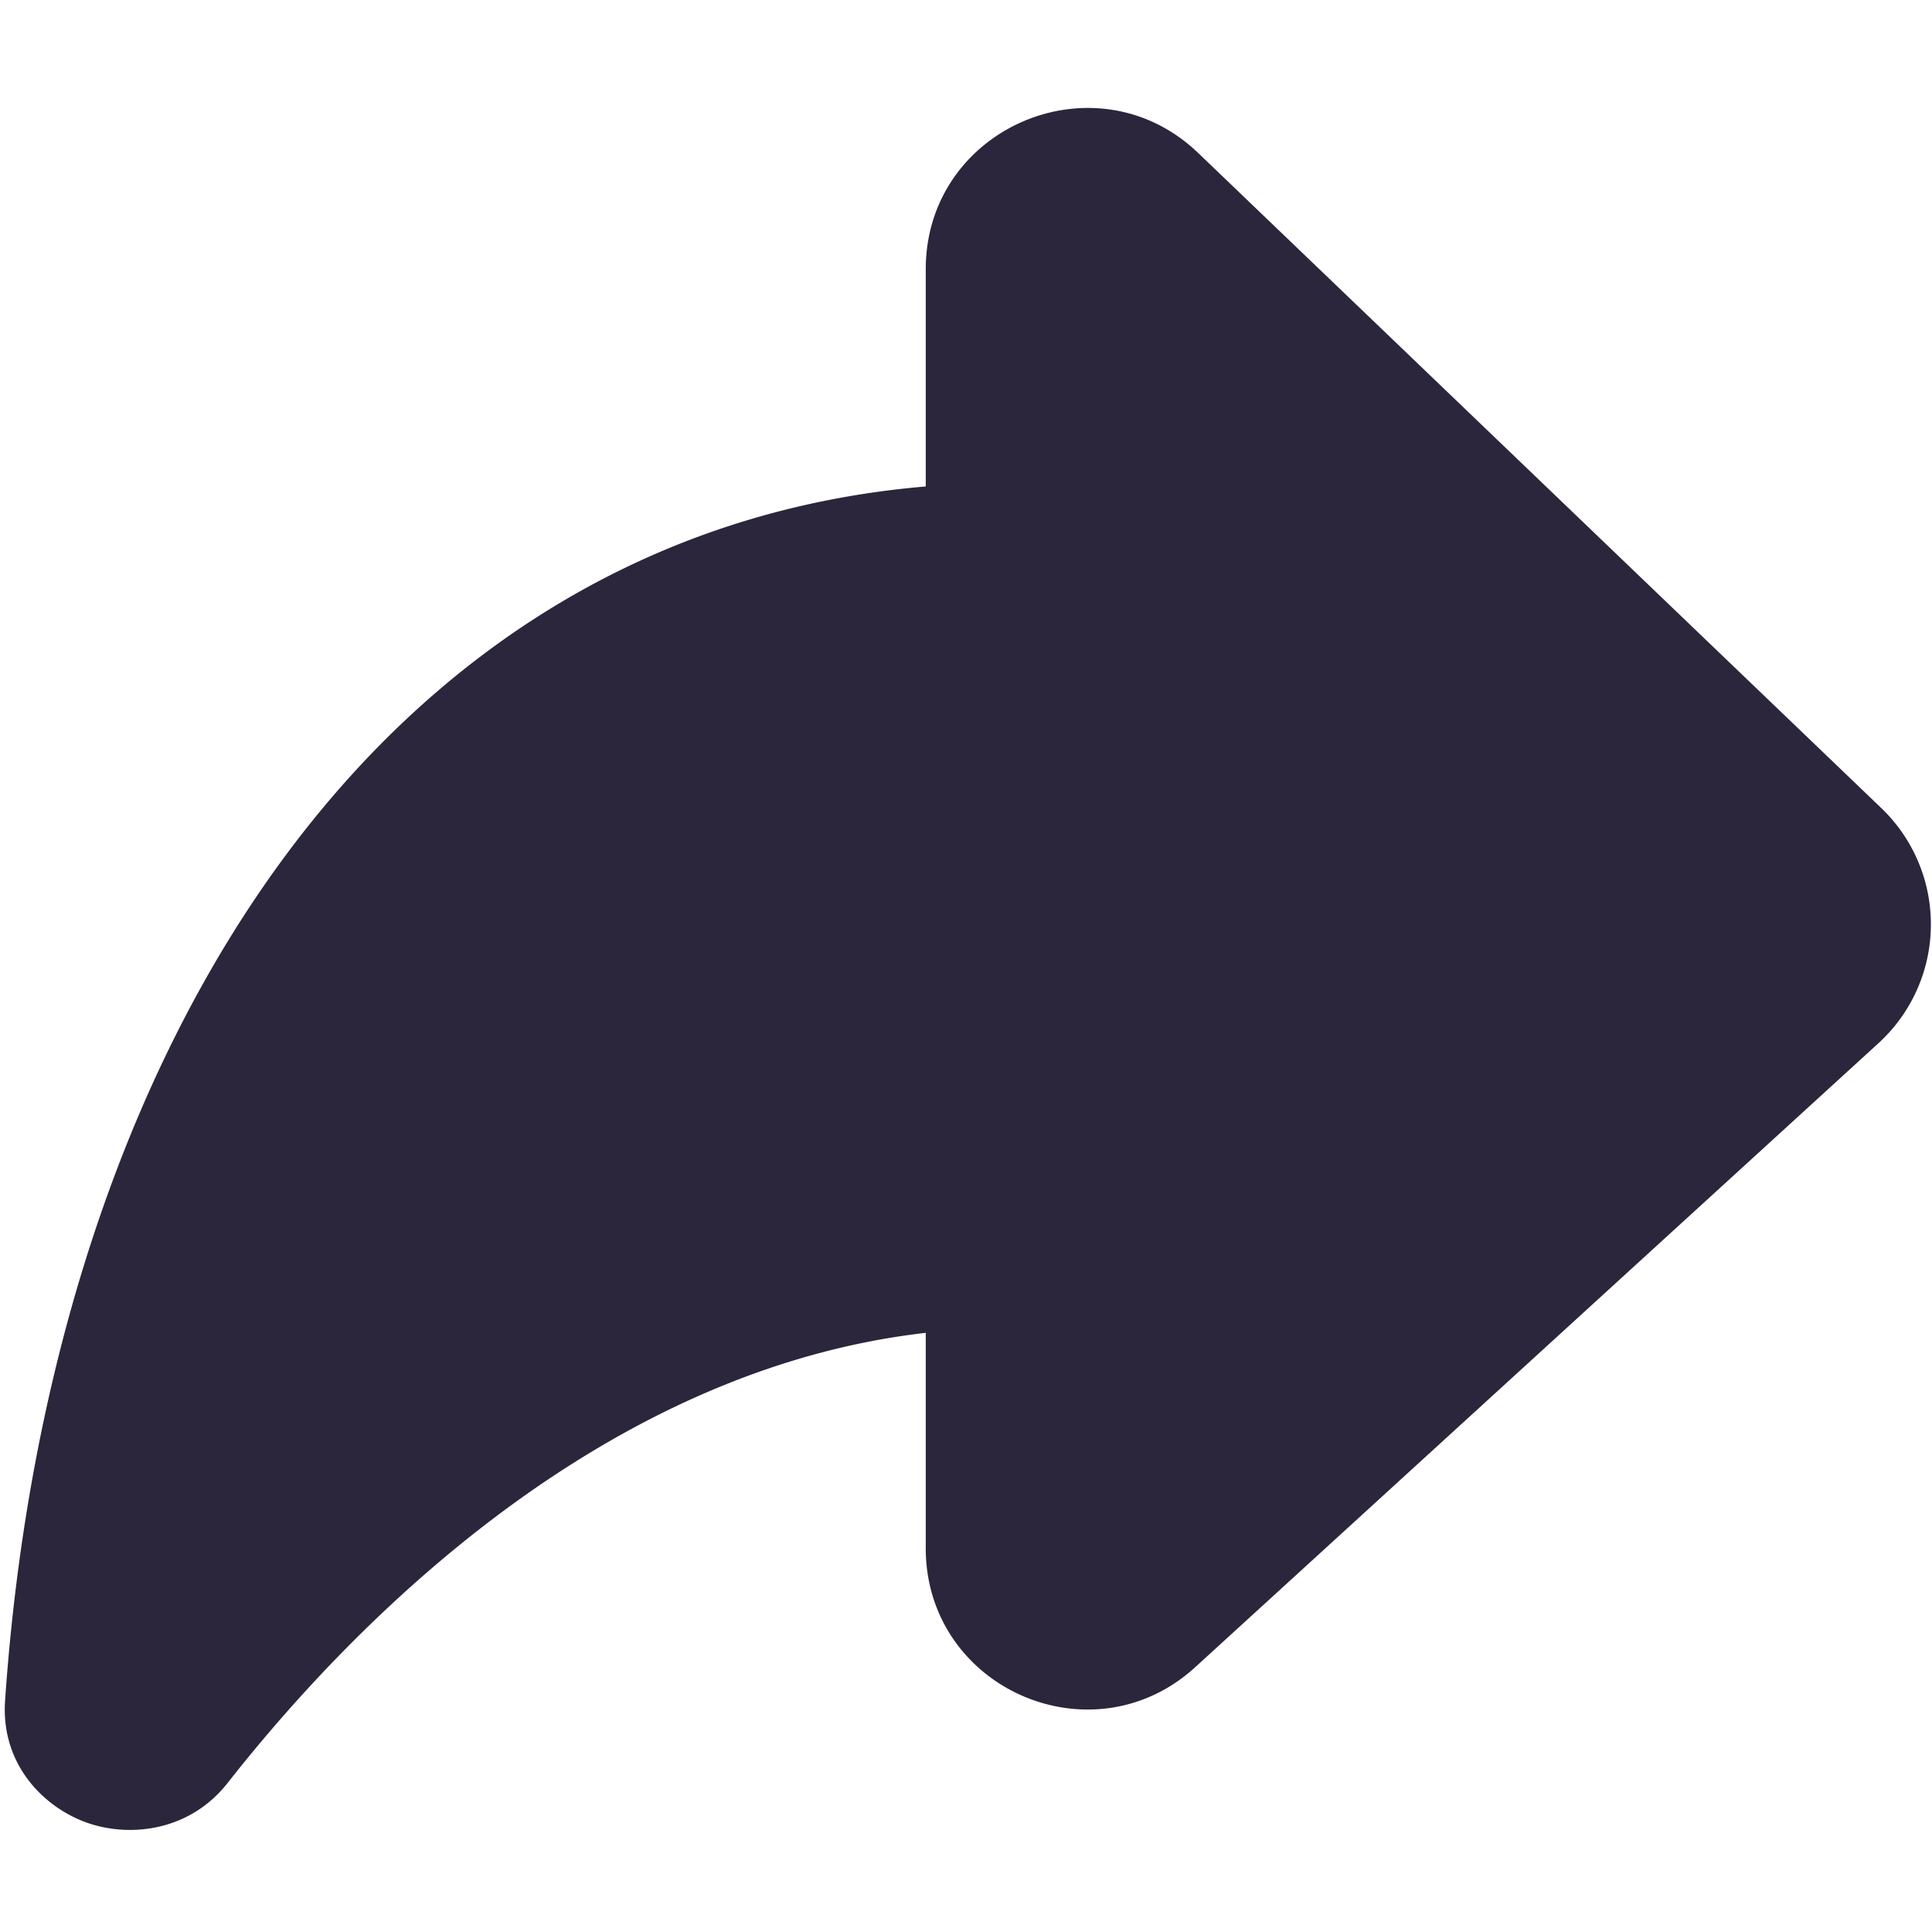 <svg xmlns="http://www.w3.org/2000/svg" fill="none" viewBox="0 0 24 24"><path fill="#2B263B" d="M14.884 1.9C13.613.683 11.5 1.584 11.5 3.345v2.698c-3.362.285-6.032 2.005-7.935 4.56C1.498 13.38.337 17.128.063 21.127c-.055.81.504 1.344 1.043 1.524.53.176 1.257.09 1.723-.504 1.563-1.99 4.647-5.129 8.671-5.59v2.676c0 1.738 2.065 2.649 3.349 1.476l8.486-7.75a2 2 0 0 0 .036-2.92L14.884 1.9Z" data-follow-fill="#2B263B"/></svg>